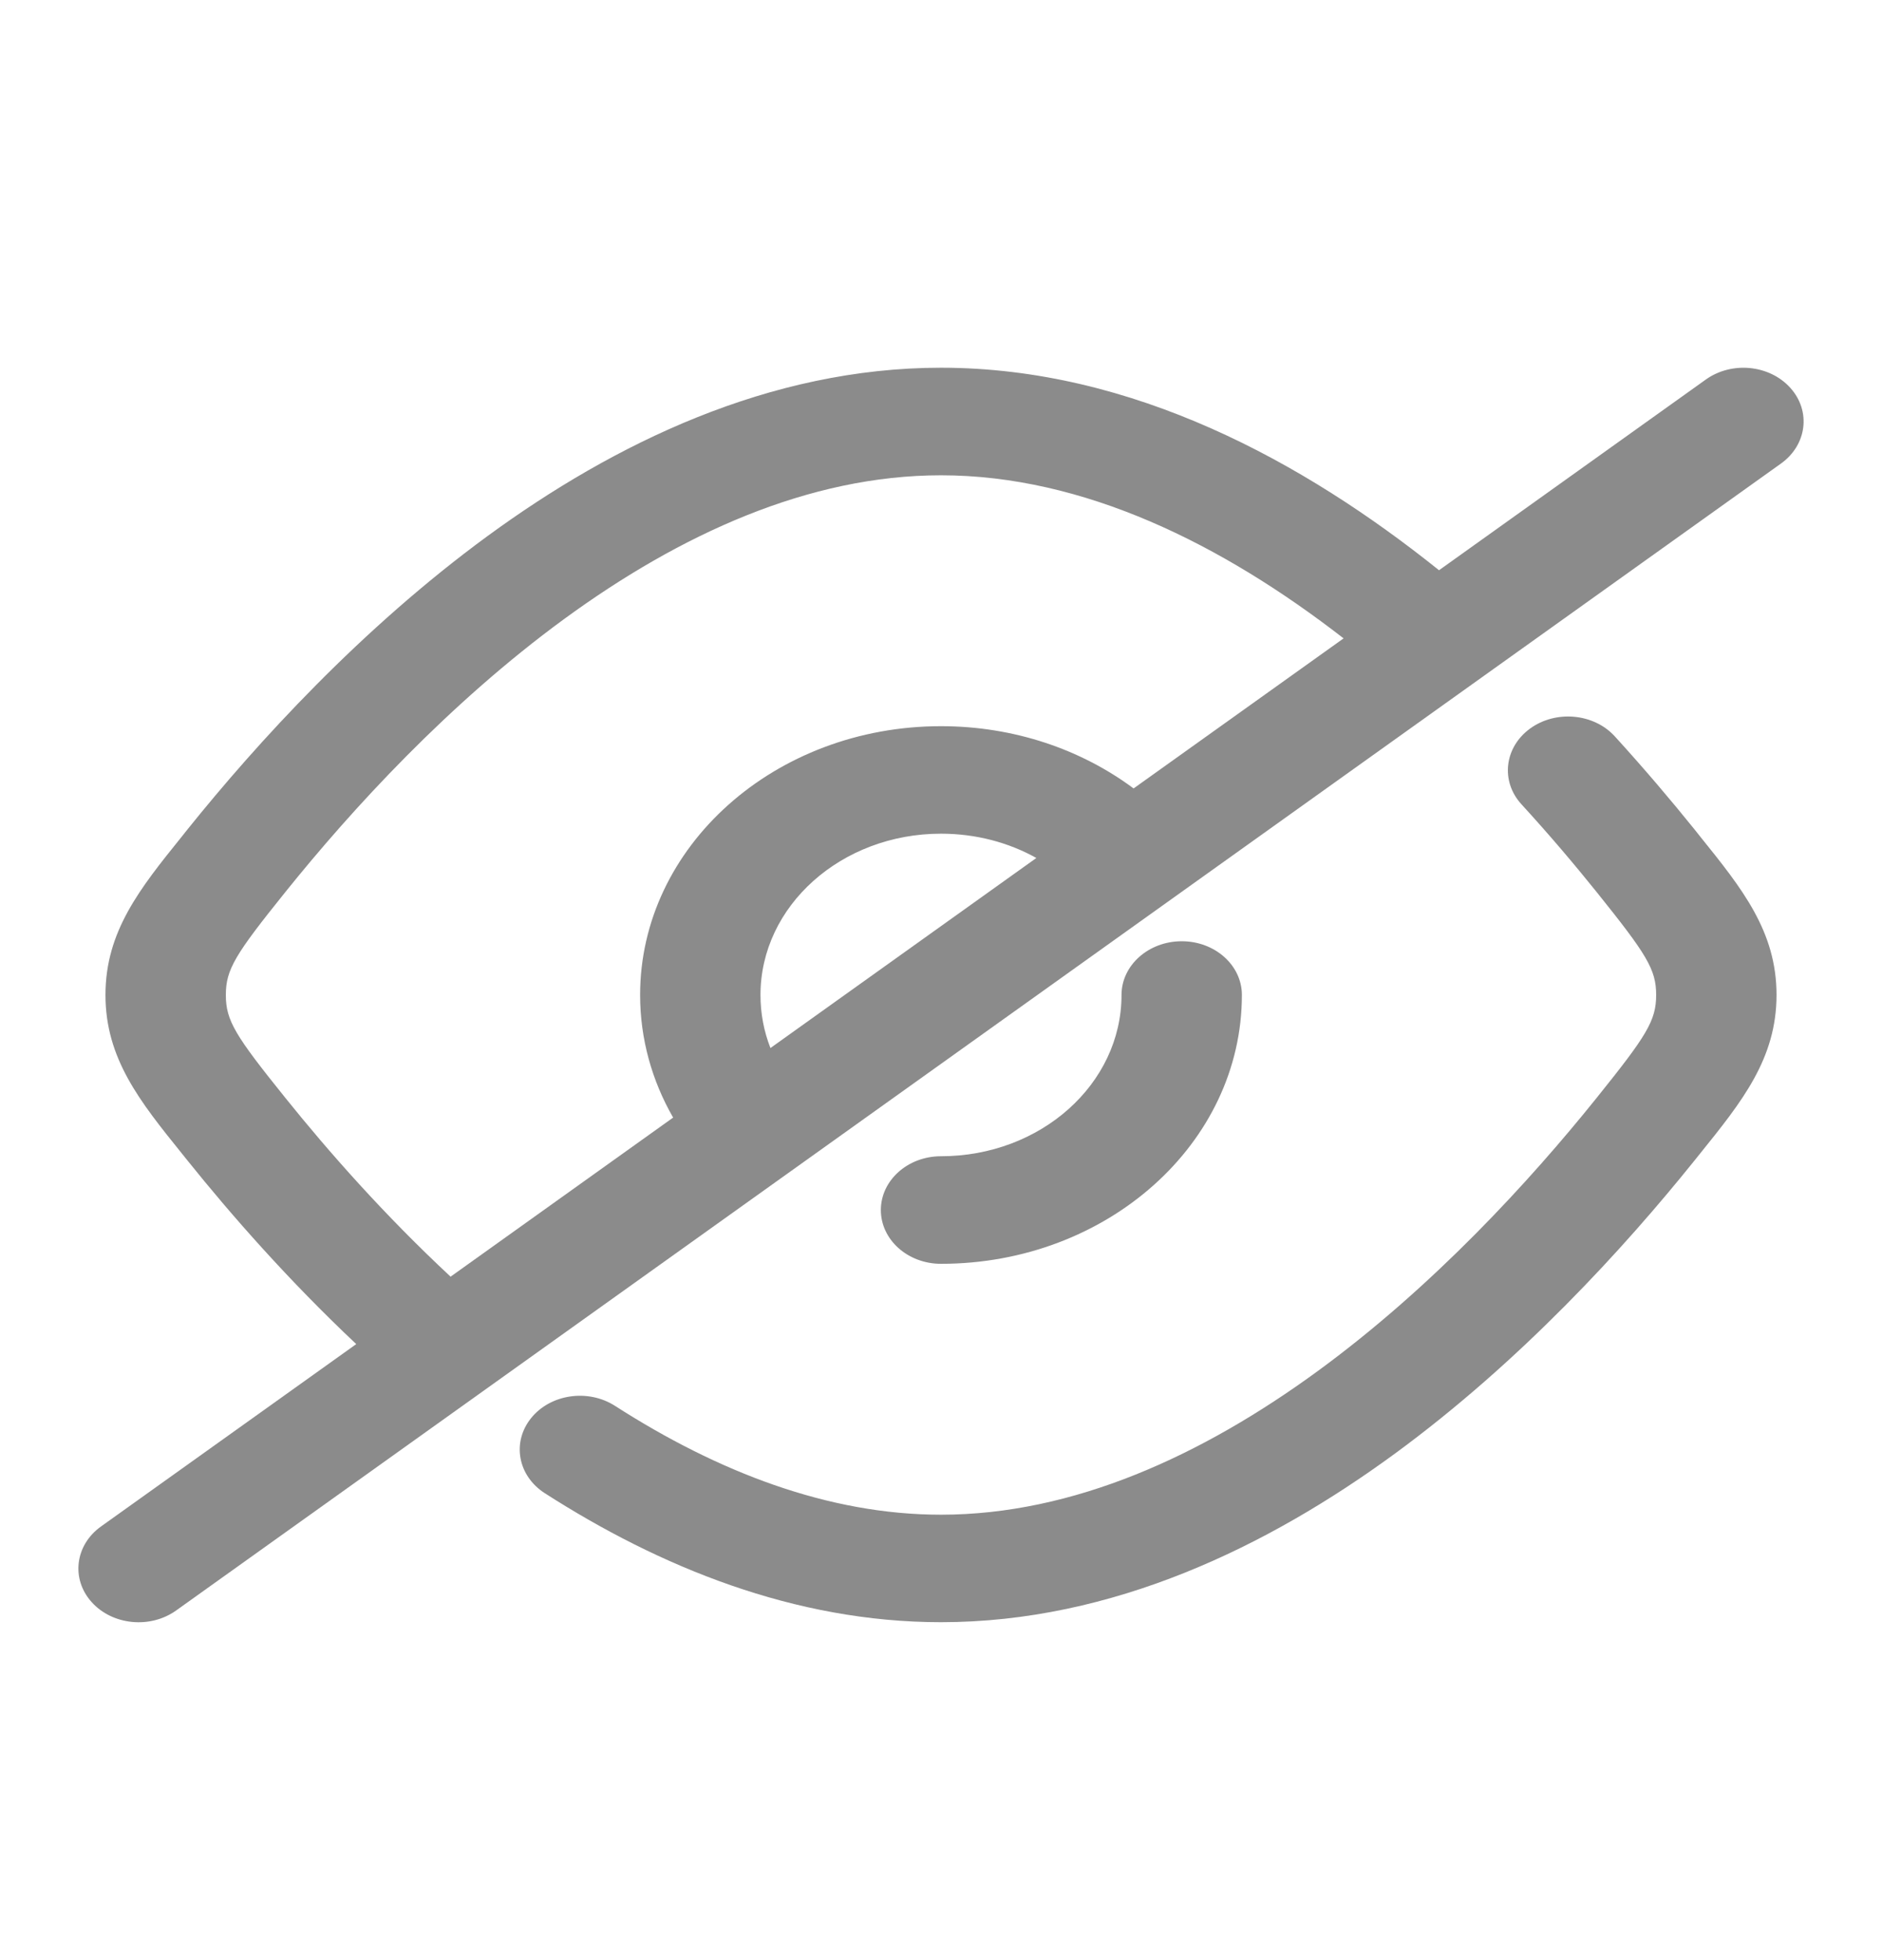 <svg xmlns="http://www.w3.org/2000/svg" width="24" height="25" viewBox="0 0 24 25" fill="none">
  <path fill-rule="evenodd" clip-rule="evenodd" d="M22.712 5.912C23.043 5.675 23.097 5.243 22.832 4.948C22.567 4.652 22.084 4.604 21.753 4.841L18.351 7.273C16.634 5.896 14.445 4.69 12 4.69C9.809 4.69 7.828 5.659 6.22 6.835C4.604 8.018 3.281 9.471 2.393 10.576L2.32 10.668C1.785 11.332 1.345 11.878 1.345 12.69C1.345 13.502 1.785 14.049 2.32 14.713L2.393 14.804C2.952 15.5 3.68 16.33 4.543 17.143L1.288 19.469C0.957 19.706 0.903 20.137 1.168 20.433C1.433 20.729 1.916 20.777 2.247 20.54L22.712 5.912ZM12 6.062C13.819 6.062 15.584 6.939 17.134 8.142L14.456 10.056C13.791 9.561 12.935 9.262 12 9.262C9.881 9.262 8.163 10.797 8.163 12.69C8.163 13.253 8.315 13.785 8.584 14.254L5.746 16.283C4.906 15.501 4.191 14.69 3.64 14.004C3.001 13.21 2.88 13.018 2.88 12.69C2.88 12.363 3.001 12.171 3.64 11.376C4.489 10.32 5.721 8.973 7.193 7.896C8.674 6.813 10.316 6.062 12 6.062ZM12 10.633C12.446 10.633 12.863 10.746 13.216 10.943L9.825 13.367C9.742 13.155 9.698 12.928 9.698 12.69C9.698 11.554 10.729 10.633 12 10.633Z" fill="#8B8B8B"/>
  <path d="M20.591 9.39C20.322 9.097 19.839 9.054 19.511 9.293C19.183 9.533 19.134 9.965 19.402 10.258C19.761 10.65 20.082 11.03 20.36 11.376C20.998 12.171 21.12 12.363 21.12 12.69C21.12 13.018 20.998 13.21 20.36 14.004C19.512 15.06 18.279 16.408 16.807 17.485C15.326 18.568 13.684 19.319 12 19.319C10.562 19.319 9.153 18.772 7.843 17.931C7.499 17.71 7.019 17.78 6.772 18.088C6.525 18.396 6.603 18.824 6.948 19.045C8.405 19.98 10.125 20.69 12 20.69C14.191 20.69 16.172 19.722 17.78 18.546C19.396 17.363 20.718 15.91 21.607 14.804L21.68 14.713C22.215 14.049 22.655 13.502 22.655 12.69C22.655 11.878 22.215 11.332 21.68 10.668L21.607 10.576C21.312 10.21 20.972 9.808 20.591 9.39Z" fill="#8B8B8B"/>
  <path d="M15.837 12.69C15.837 12.312 15.494 12.005 15.07 12.005C14.646 12.005 14.302 12.312 14.302 12.69C14.302 13.826 13.271 14.747 12 14.747C11.576 14.747 11.233 15.055 11.233 15.433C11.233 15.812 11.576 16.119 12 16.119C14.119 16.119 15.837 14.584 15.837 12.69Z" fill="#8B8B8B"/>
</svg>